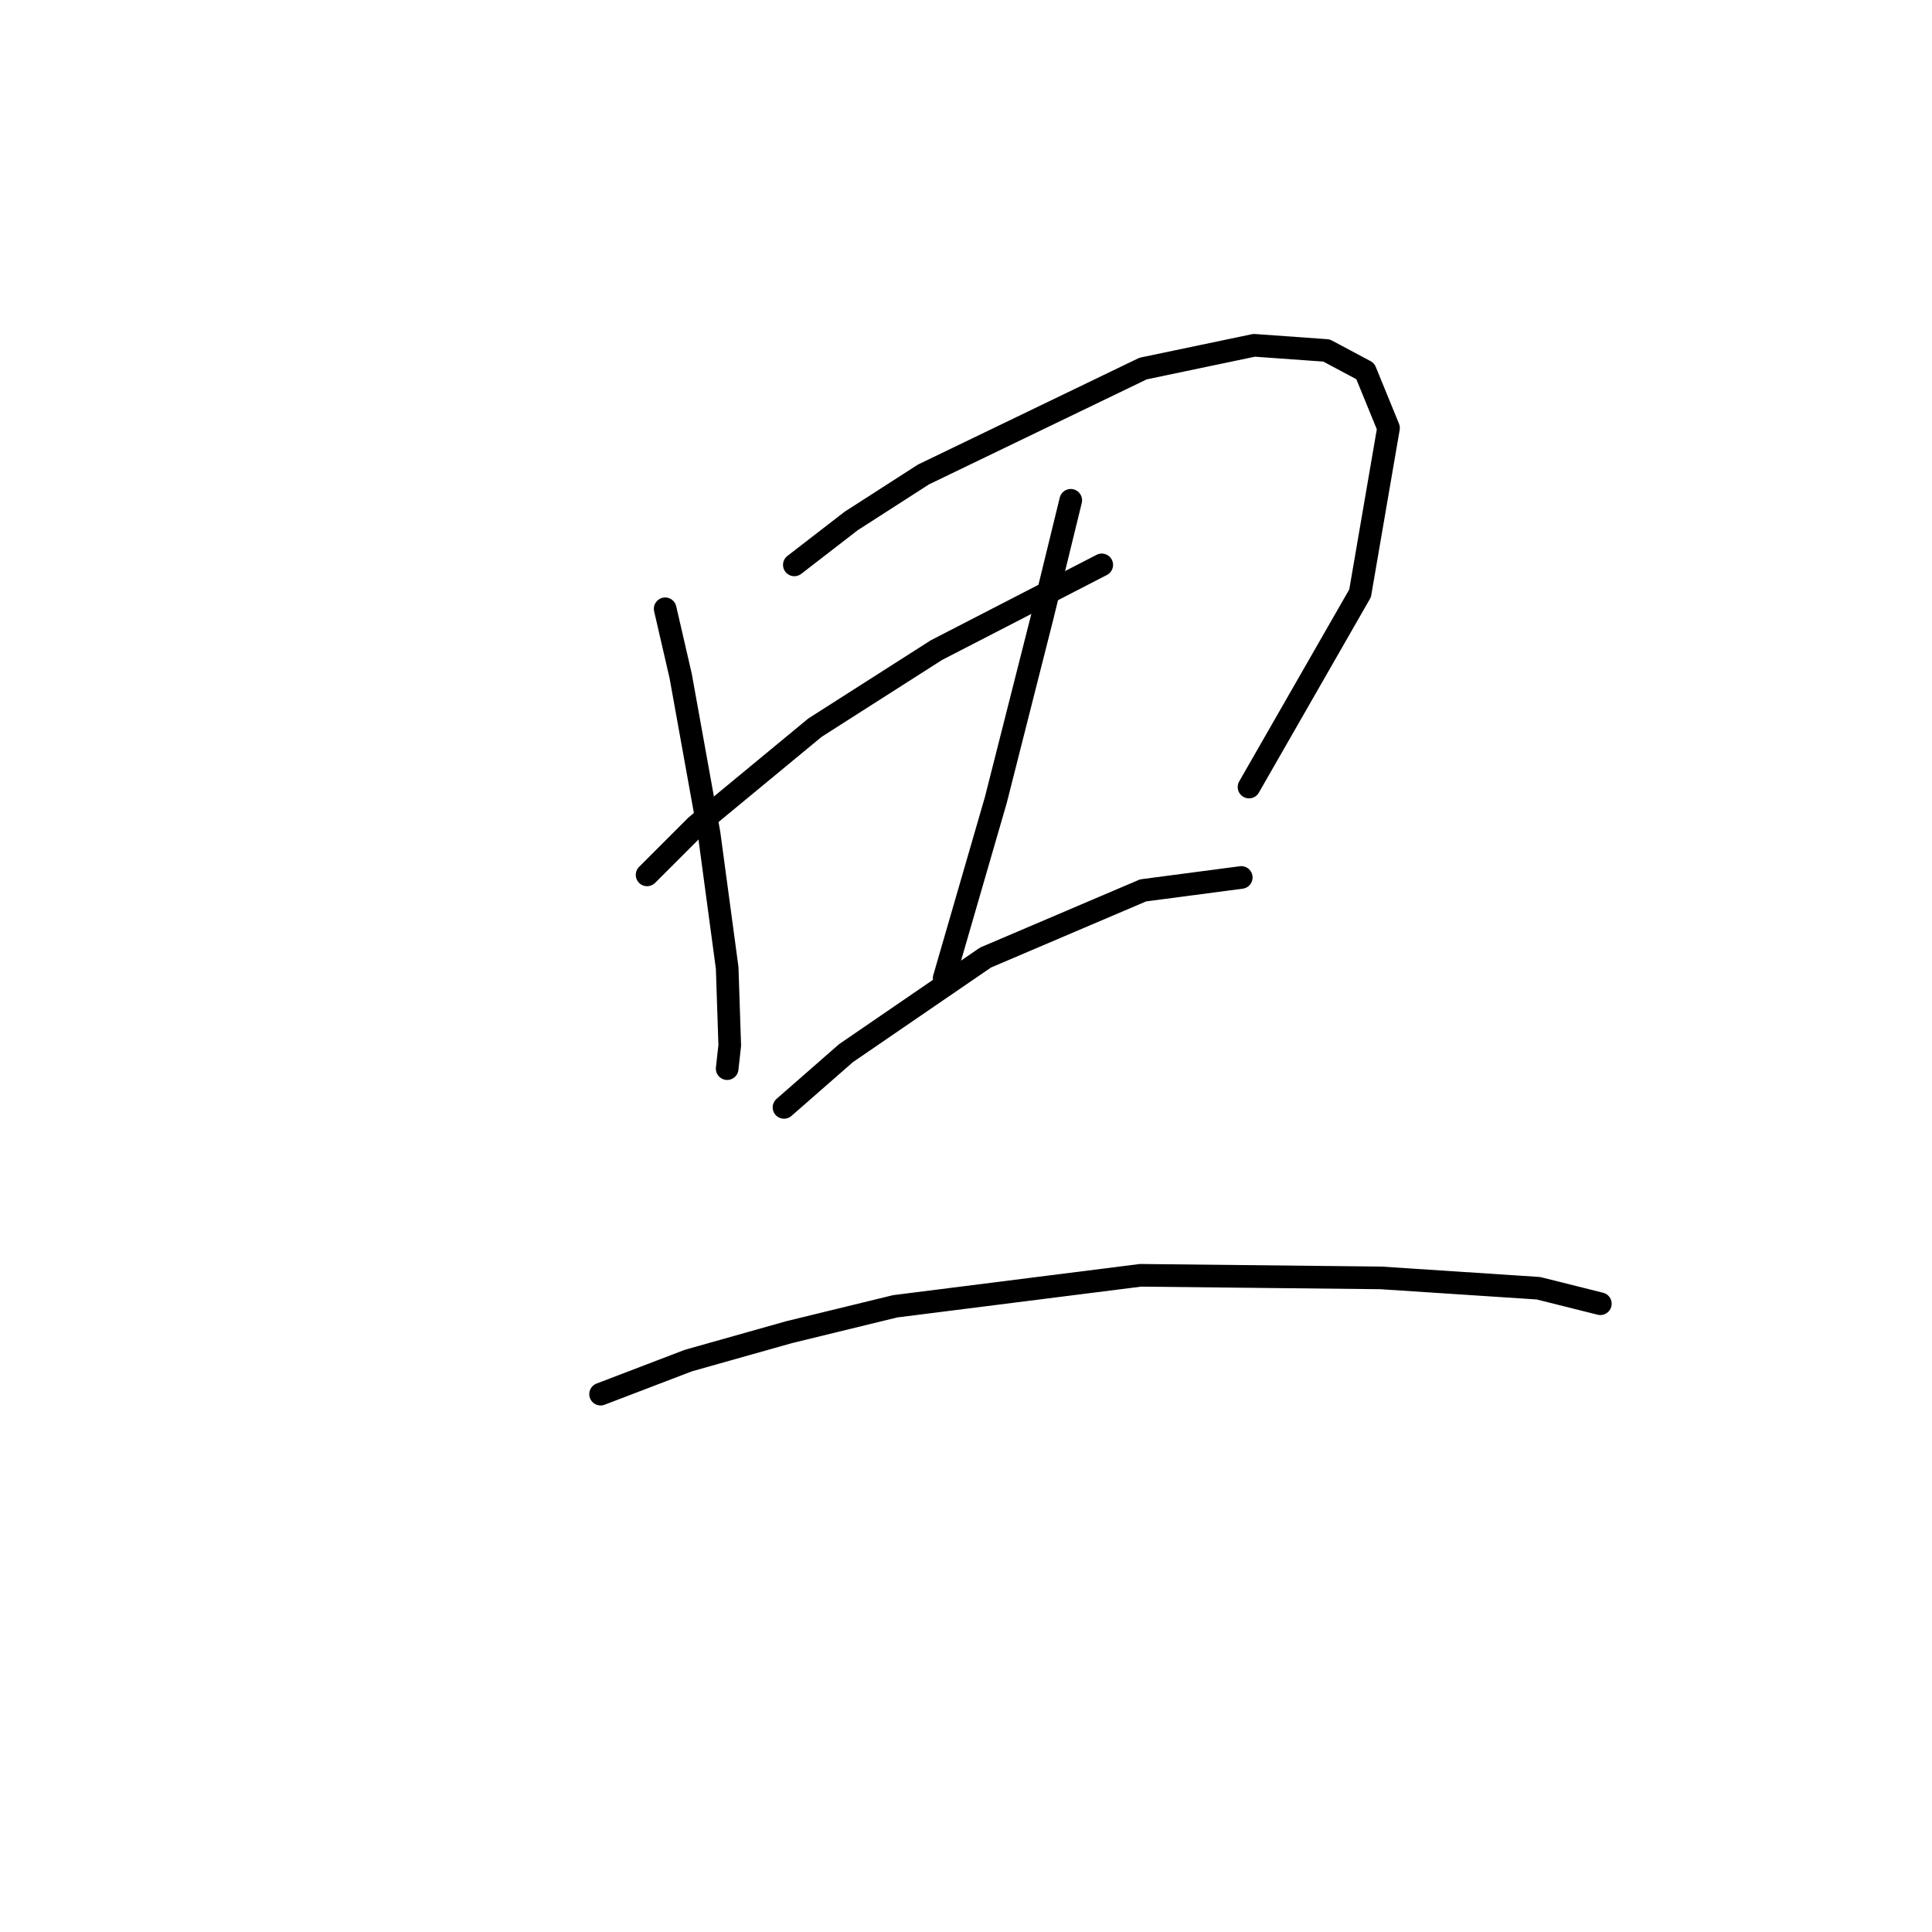 <?xml version="1.0" standalone="no"?>
    <svg width="256" height="256" xmlns="http://www.w3.org/2000/svg" version="1.1">
    <polyline stroke="black" stroke-width="3" stroke-linecap="round" fill="transparent" stroke-linejoin="round" points="88.139 80.669 90.192 89.569 93.958 110.45 96.354 128.25 96.696 138.519 96.354 141.6 96.354 141.6 " />
        <polyline stroke="black" stroke-width="3" stroke-linecap="round" fill="transparent" stroke-linejoin="round" points="105.254 74.85 112.785 69.031 122.369 62.869 151.466 48.835 166.185 45.754 175.769 46.439 180.904 49.177 183.985 56.708 180.219 78.616 165.5 104.289 165.5 104.289 " />
        <polyline stroke="black" stroke-width="3" stroke-linecap="round" fill="transparent" stroke-linejoin="round" points="85.742 115.927 92.246 109.423 107.992 96.416 124.081 86.146 145.989 74.85 145.989 74.85 " />
        <polyline stroke="black" stroke-width="3" stroke-linecap="round" fill="transparent" stroke-linejoin="round" points="141.881 66.292 138.116 81.696 131.954 106 125.108 129.619 125.108 129.619 " />
        <polyline stroke="black" stroke-width="3" stroke-linecap="round" fill="transparent" stroke-linejoin="round" points="103.885 146.735 112.1 139.546 130.585 126.881 151.466 117.981 164.473 116.269 164.473 116.269 " />
        <polyline stroke="black" stroke-width="3" stroke-linecap="round" fill="transparent" stroke-linejoin="round" points="79.581 184.731 91.219 180.281 104.569 176.516 118.604 173.093 151.123 168.985 182.958 169.327 203.839 170.696 212.054 172.75 212.054 172.75 " />
        </svg>